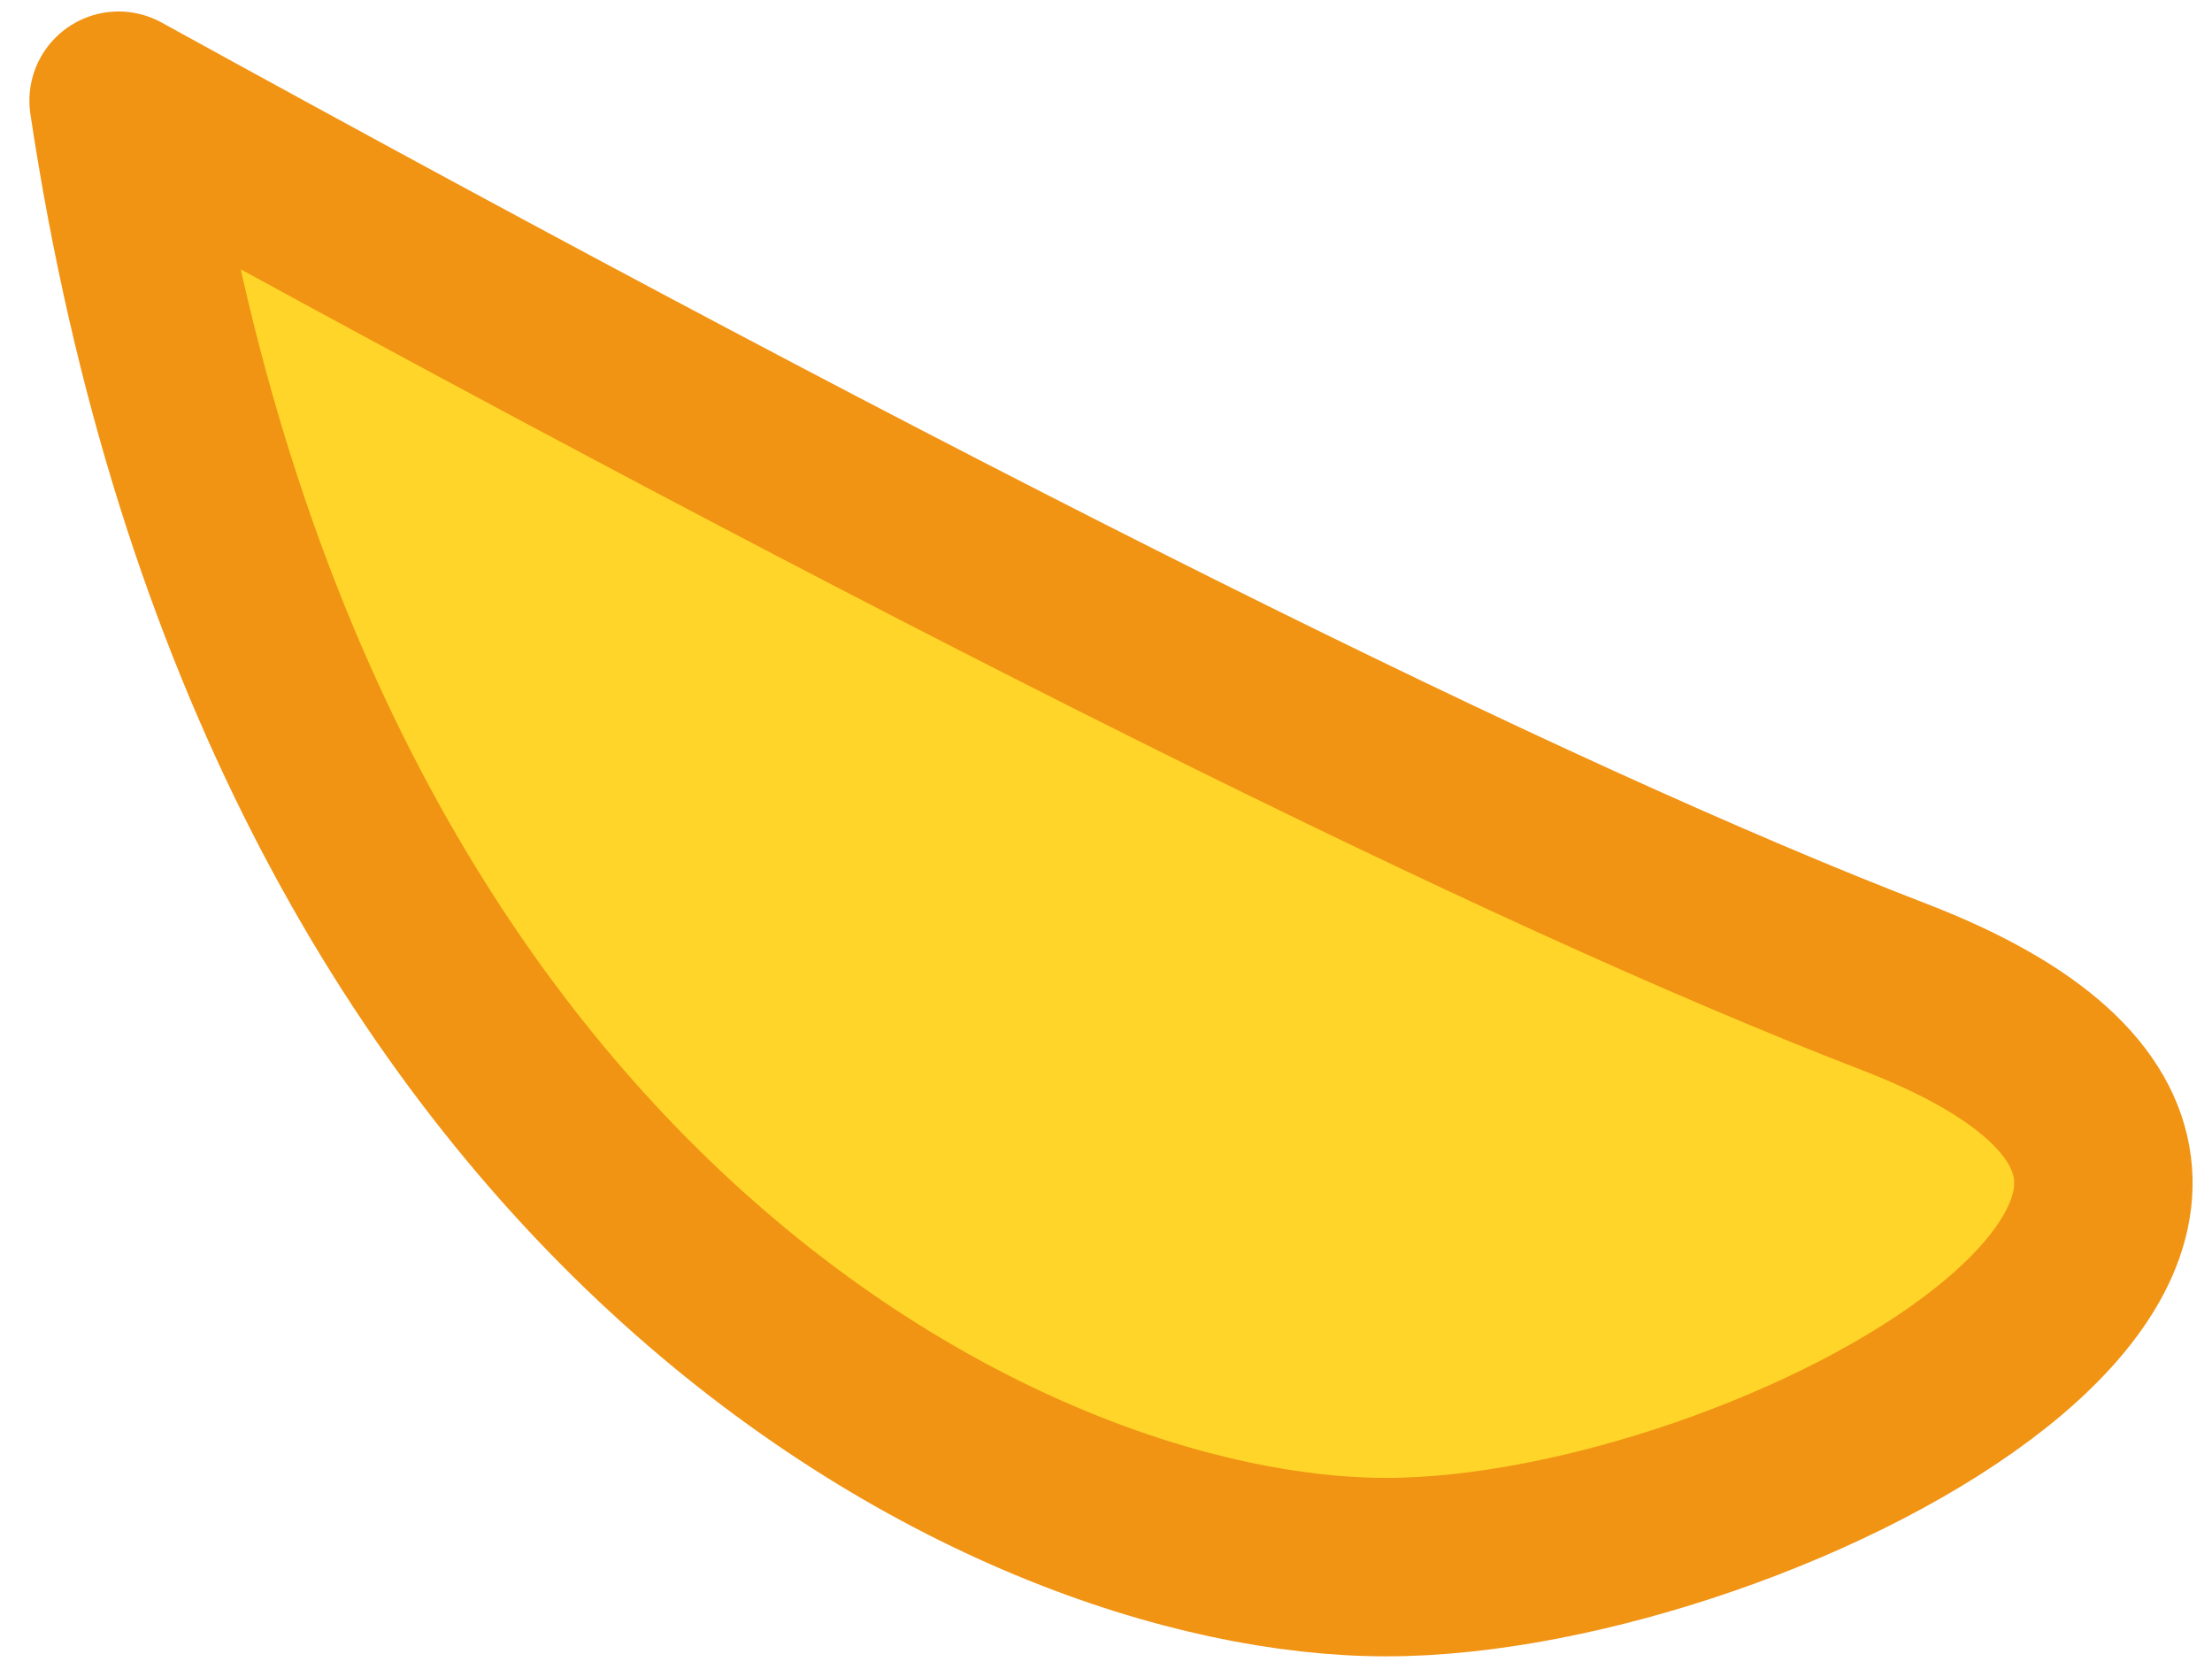 <?xml version="1.0" encoding="UTF-8"?>
<svg width="62px" height="47px" viewBox="0 0 62 47" version="1.1" xmlns="http://www.w3.org/2000/svg" xmlns:xlink="http://www.w3.org/1999/xlink">
    <title>handR</title>
    <g id="StartCallIllustration" stroke="none" stroke-width="1" fill="none" fill-rule="evenodd" stroke-linejoin="round">
        <path d="M38.854,43.917 C28.114,43.917 7.954,33.644 3.324,2.822 C26.158,15.391 42.749,23.67 53.096,27.659 C68.617,33.644 49.594,43.917 38.854,43.917 Z" id="handR" stroke="#F19313" stroke-width="5" fill="#FED528"></path>
    </g>
</svg>